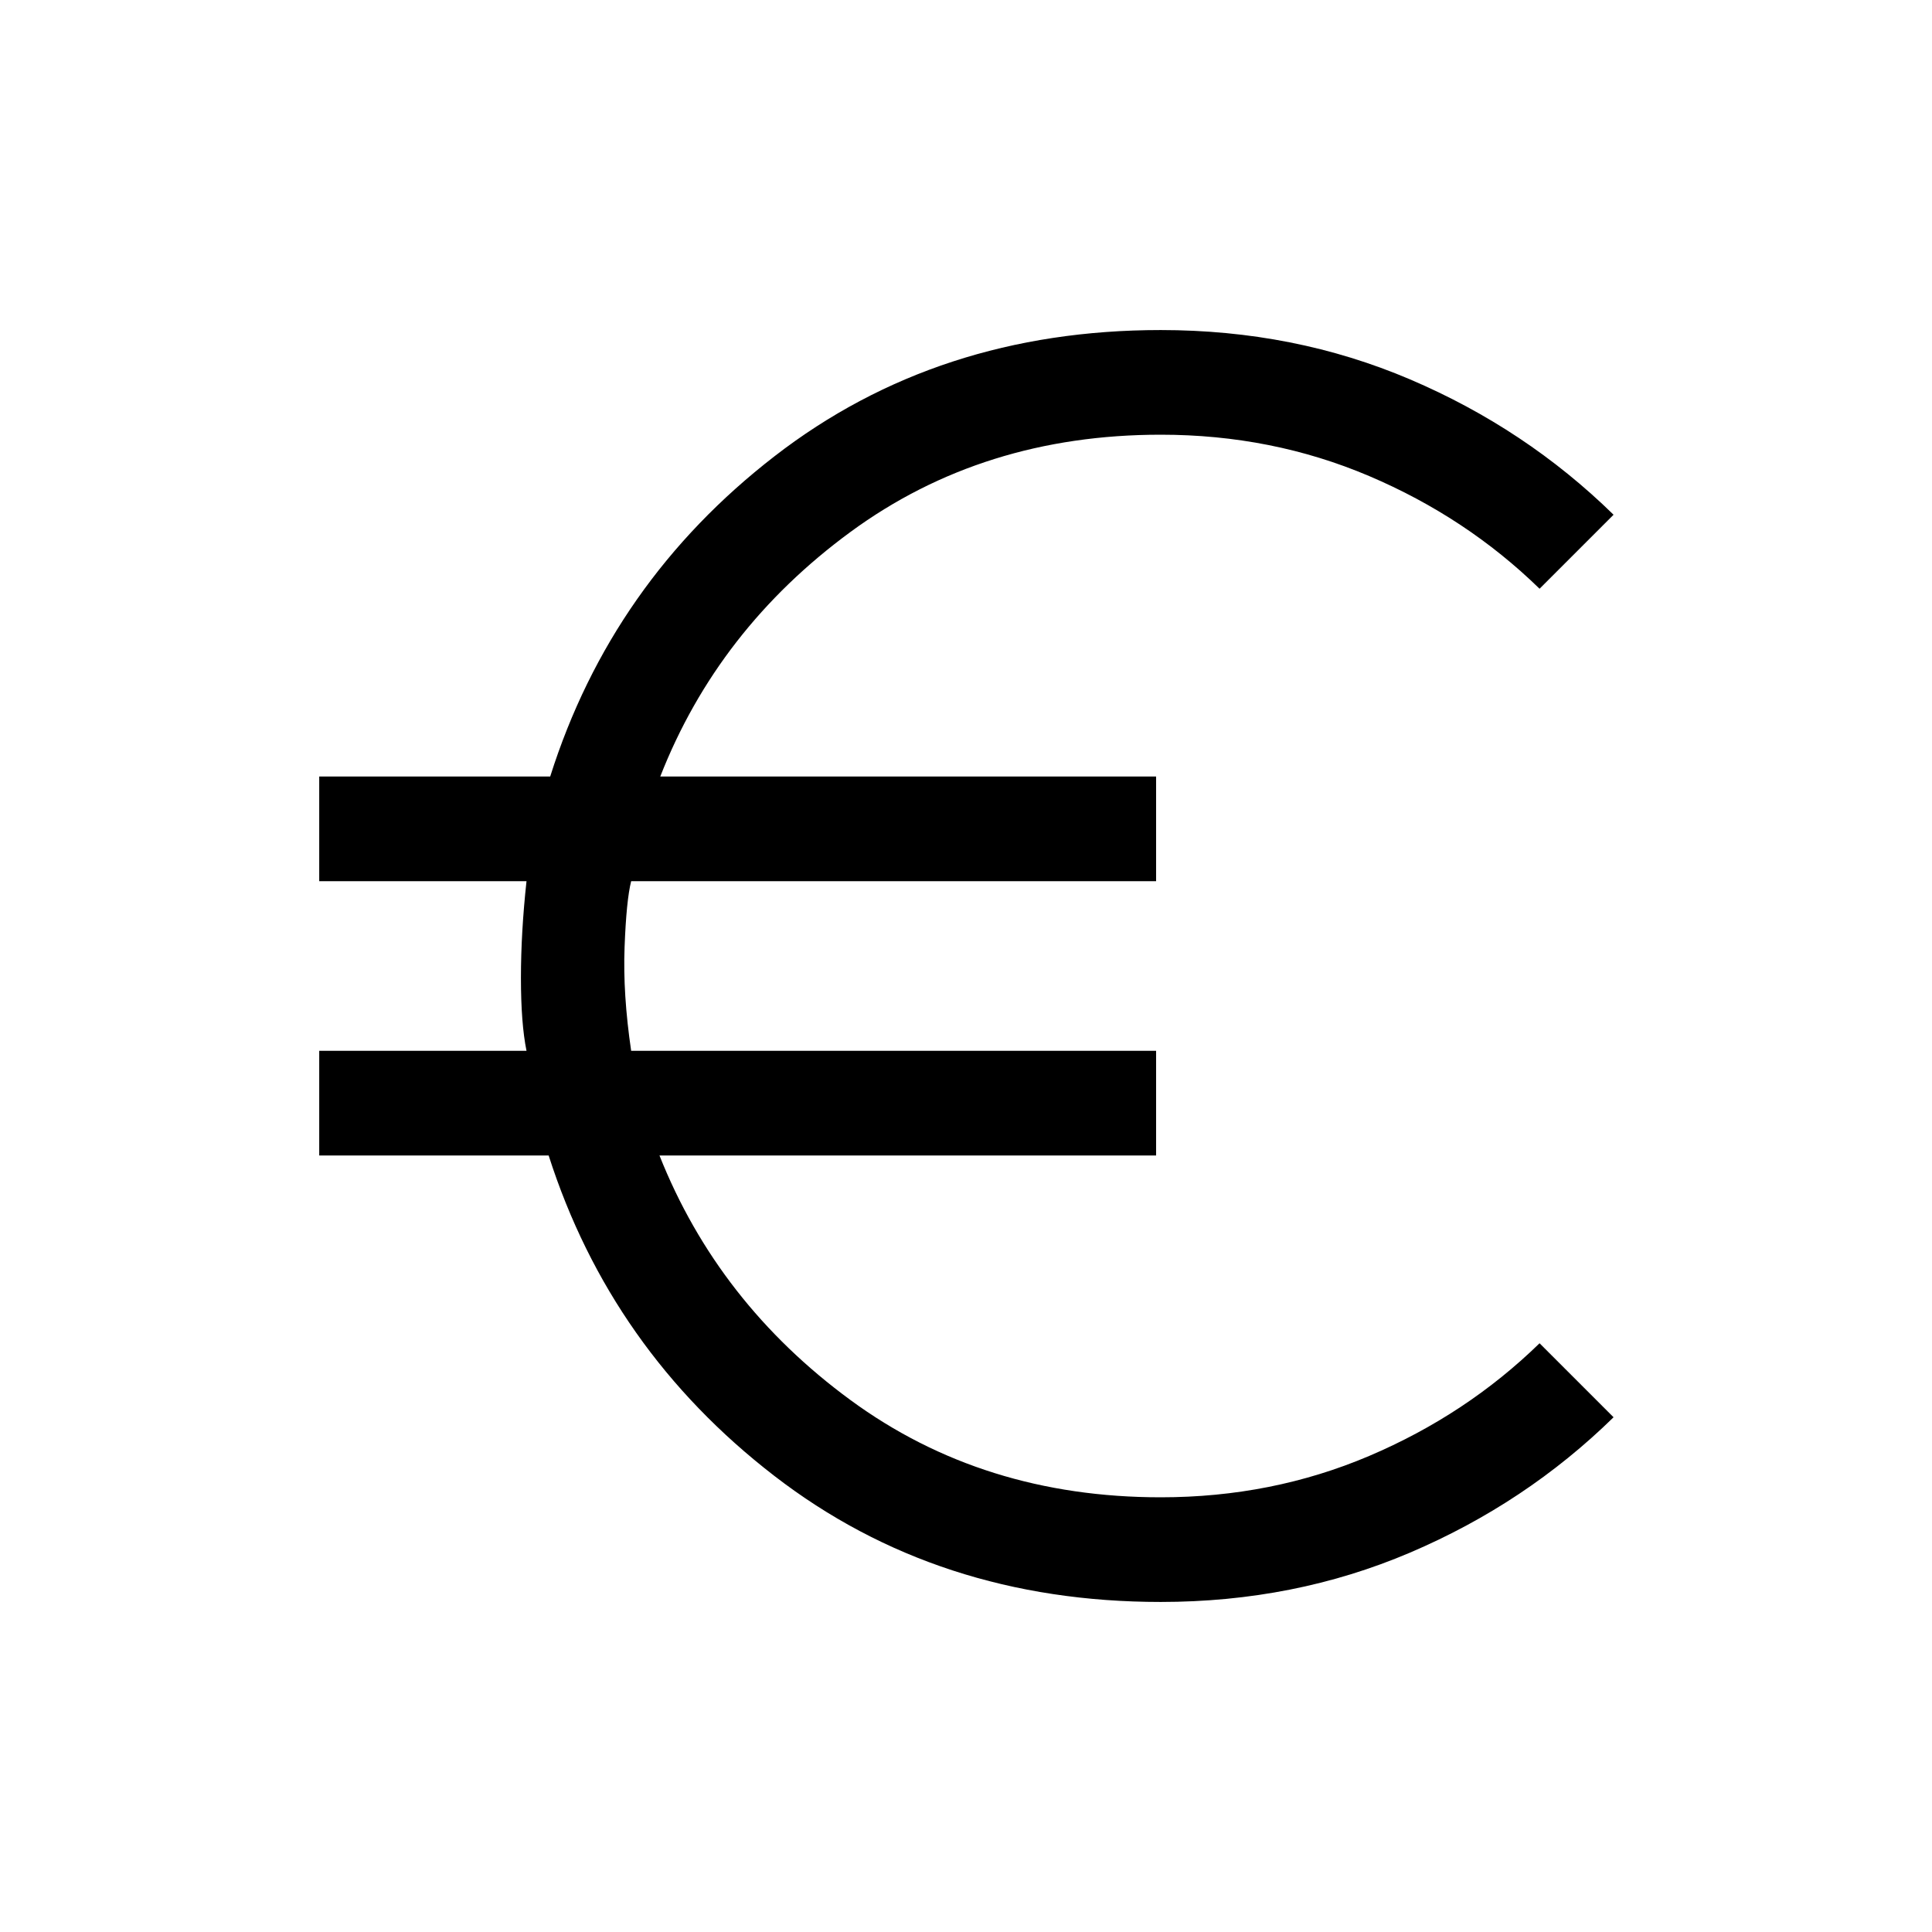 <svg xmlns="http://www.w3.org/2000/svg" height="20" viewBox="0 -960 960 960" width="20"><path d="M576.77-164q-110.85 0-192.04-62.66-81.19-62.65-112.11-159.19h-114v-52h103q-2.77-13.61-2.77-36.23 0-22.61 2.77-48.07h-103v-52h114.77q30.53-96.54 111.53-159.19 81-62.66 191.85-62.66 66.38 0 123.84 24.5 57.47 24.5 101.16 67.27L765-667.46q-36.38-35.46-84.69-56Q632-744 576.77-744q-88.31 0-154.16 48.31-65.84 48.31-94.53 121.54h246.38v52H313.62q-2.39 9.46-3.27 32.77-.89 23.3 3.27 51.53h260.84v52H327.69q29.08 73.23 94.92 121.54Q488.46-216 576.77-216q55.23 0 103.54-20.54 48.31-20.54 84.69-56l36.77 36.77Q758.08-213 700.61-188.5 643.15-164 576.77-164Z"/></svg>